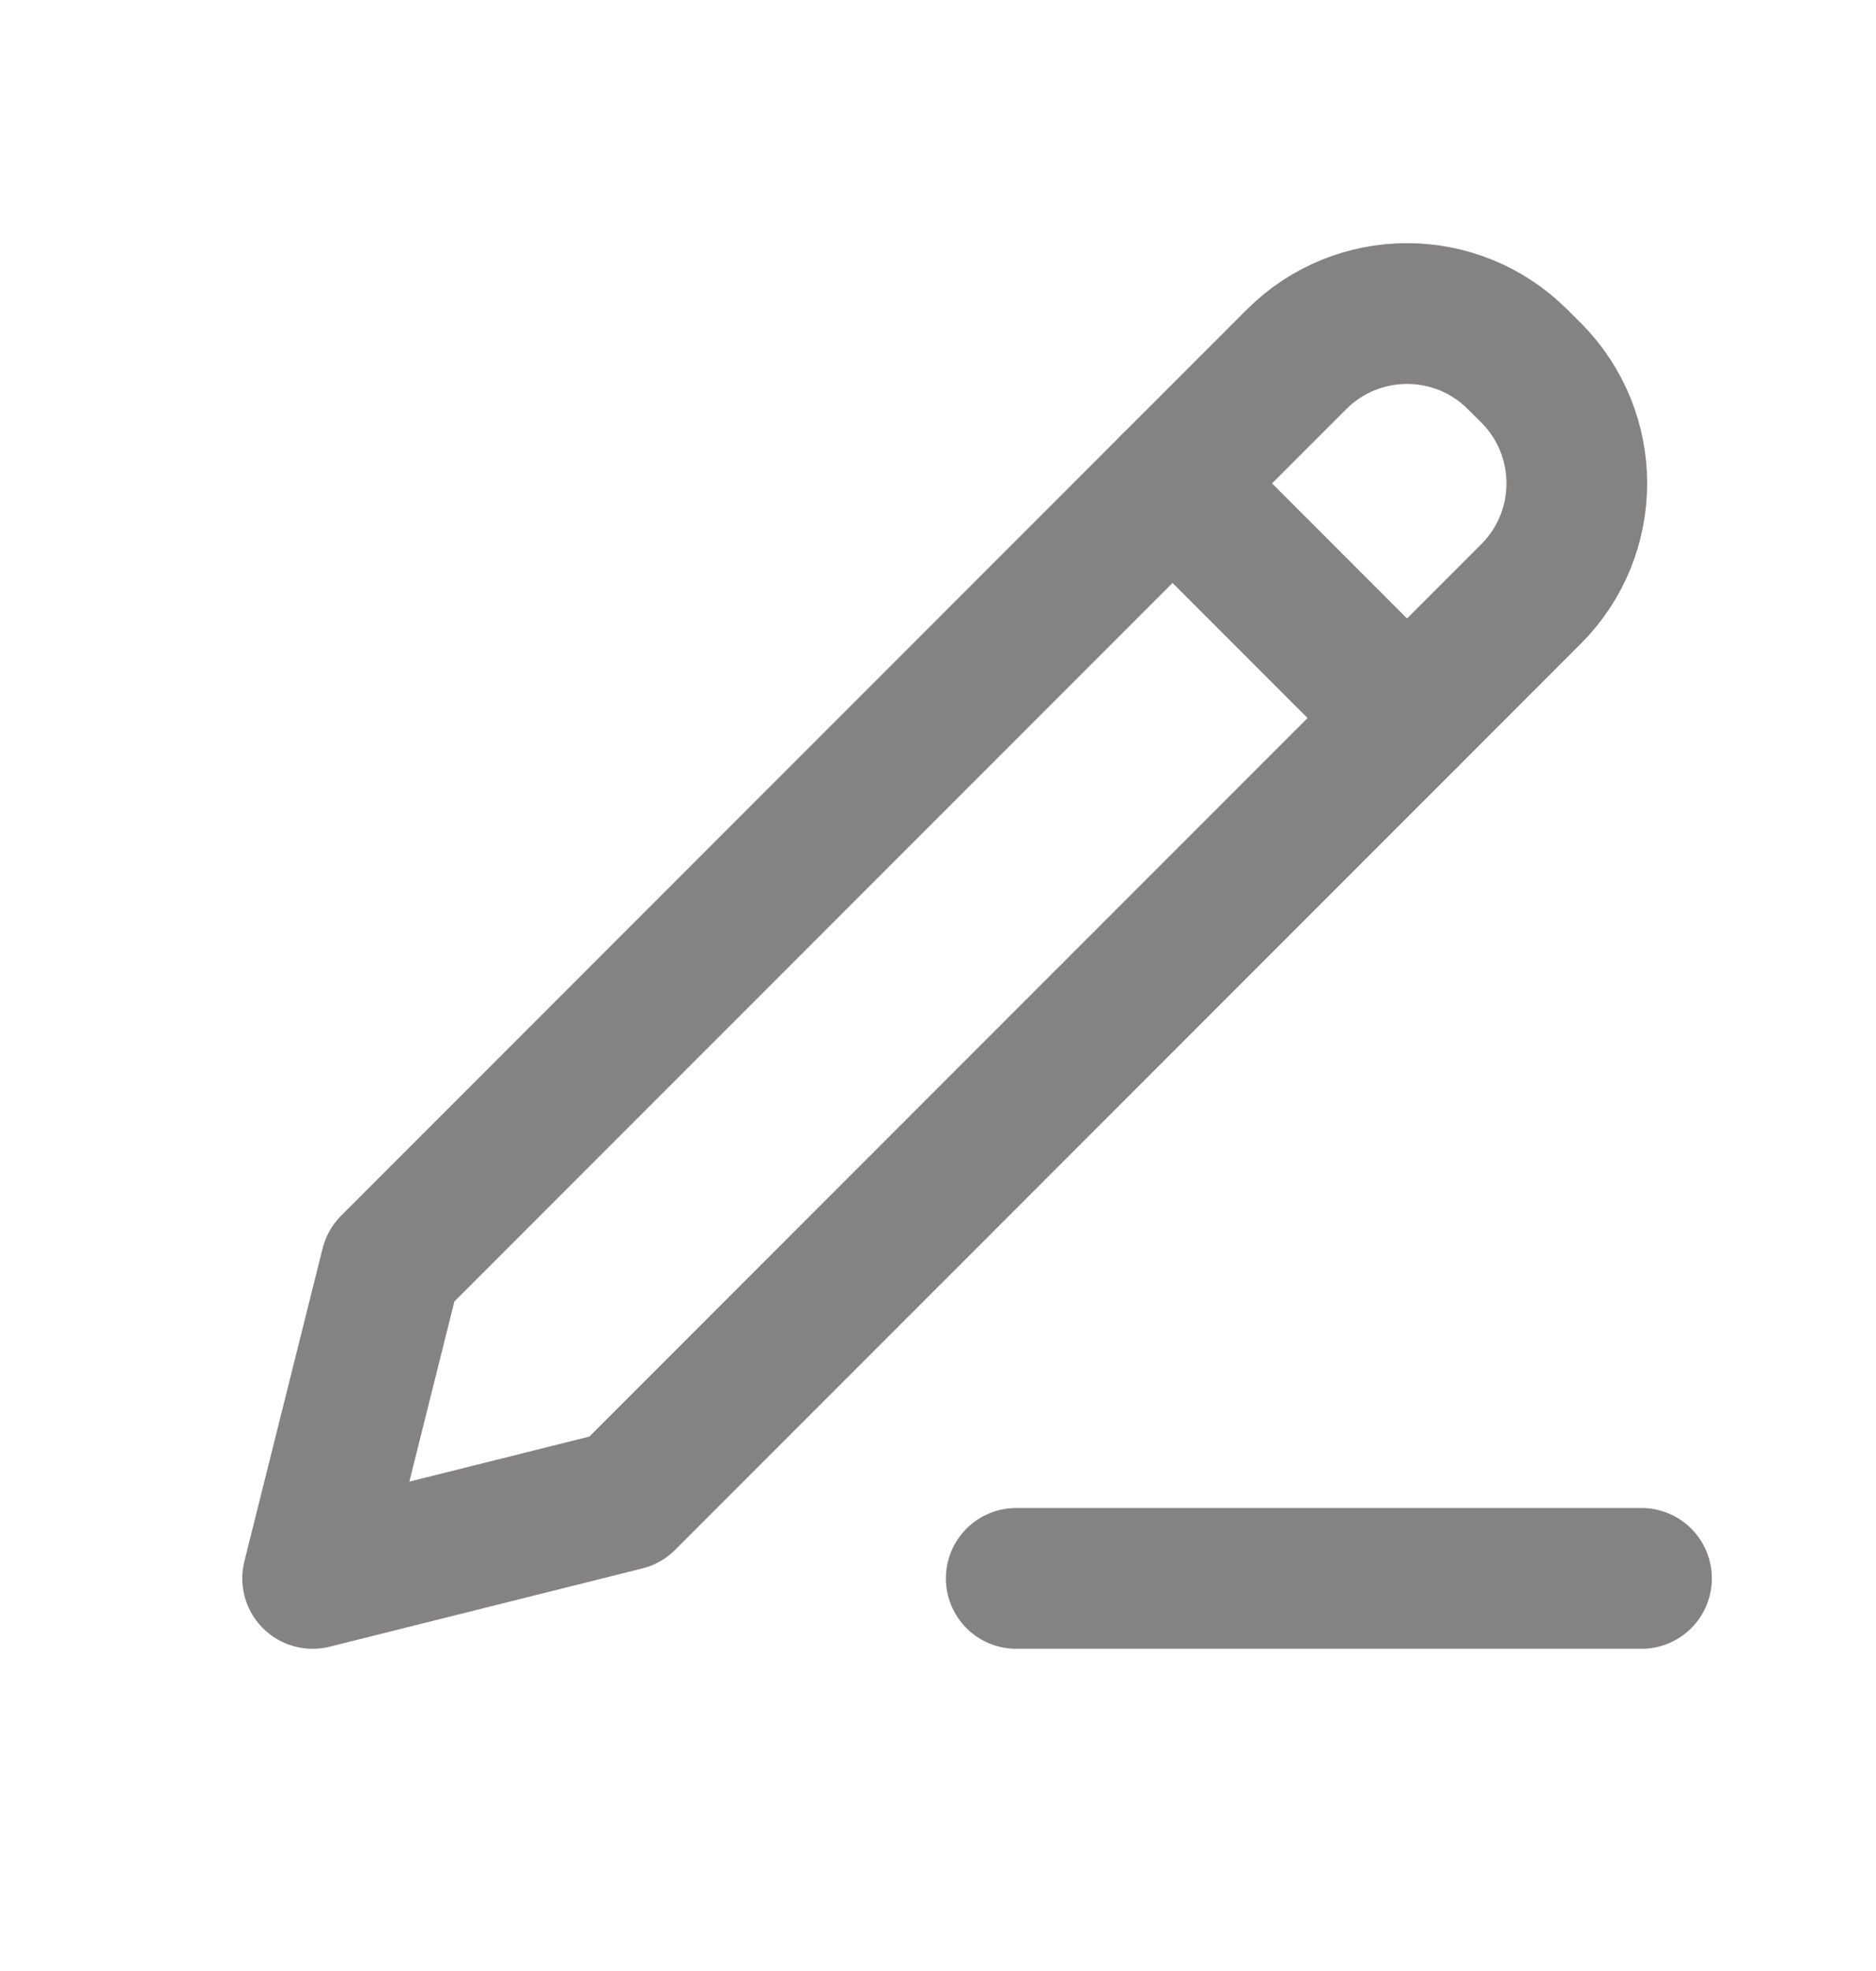 <svg width="20" height="21" viewBox="0 0 20 21" fill="none" xmlns="http://www.w3.org/2000/svg">
<g id="Icon Frame">
<path id="Vector 40" d="M4.167 13.483L3.333 16.817L6.667 15.983L16.322 6.329C16.973 5.678 16.973 4.622 16.322 3.971L16.179 3.829C15.528 3.178 14.473 3.178 13.822 3.829L4.167 13.483Z" stroke="#848382" stroke-width="1.5" stroke-linecap="round" stroke-linejoin="round"/>
<path id="Vector 41" d="M12.5 5.15L15 7.65" stroke="#848382" stroke-width="1.5" stroke-linecap="round" stroke-linejoin="round"/>
<path id="Vector 42" d="M10.834 16.817H17.5" stroke="#848382" stroke-width="1.5" stroke-linecap="round" stroke-linejoin="round"/>
</g>
</svg>
